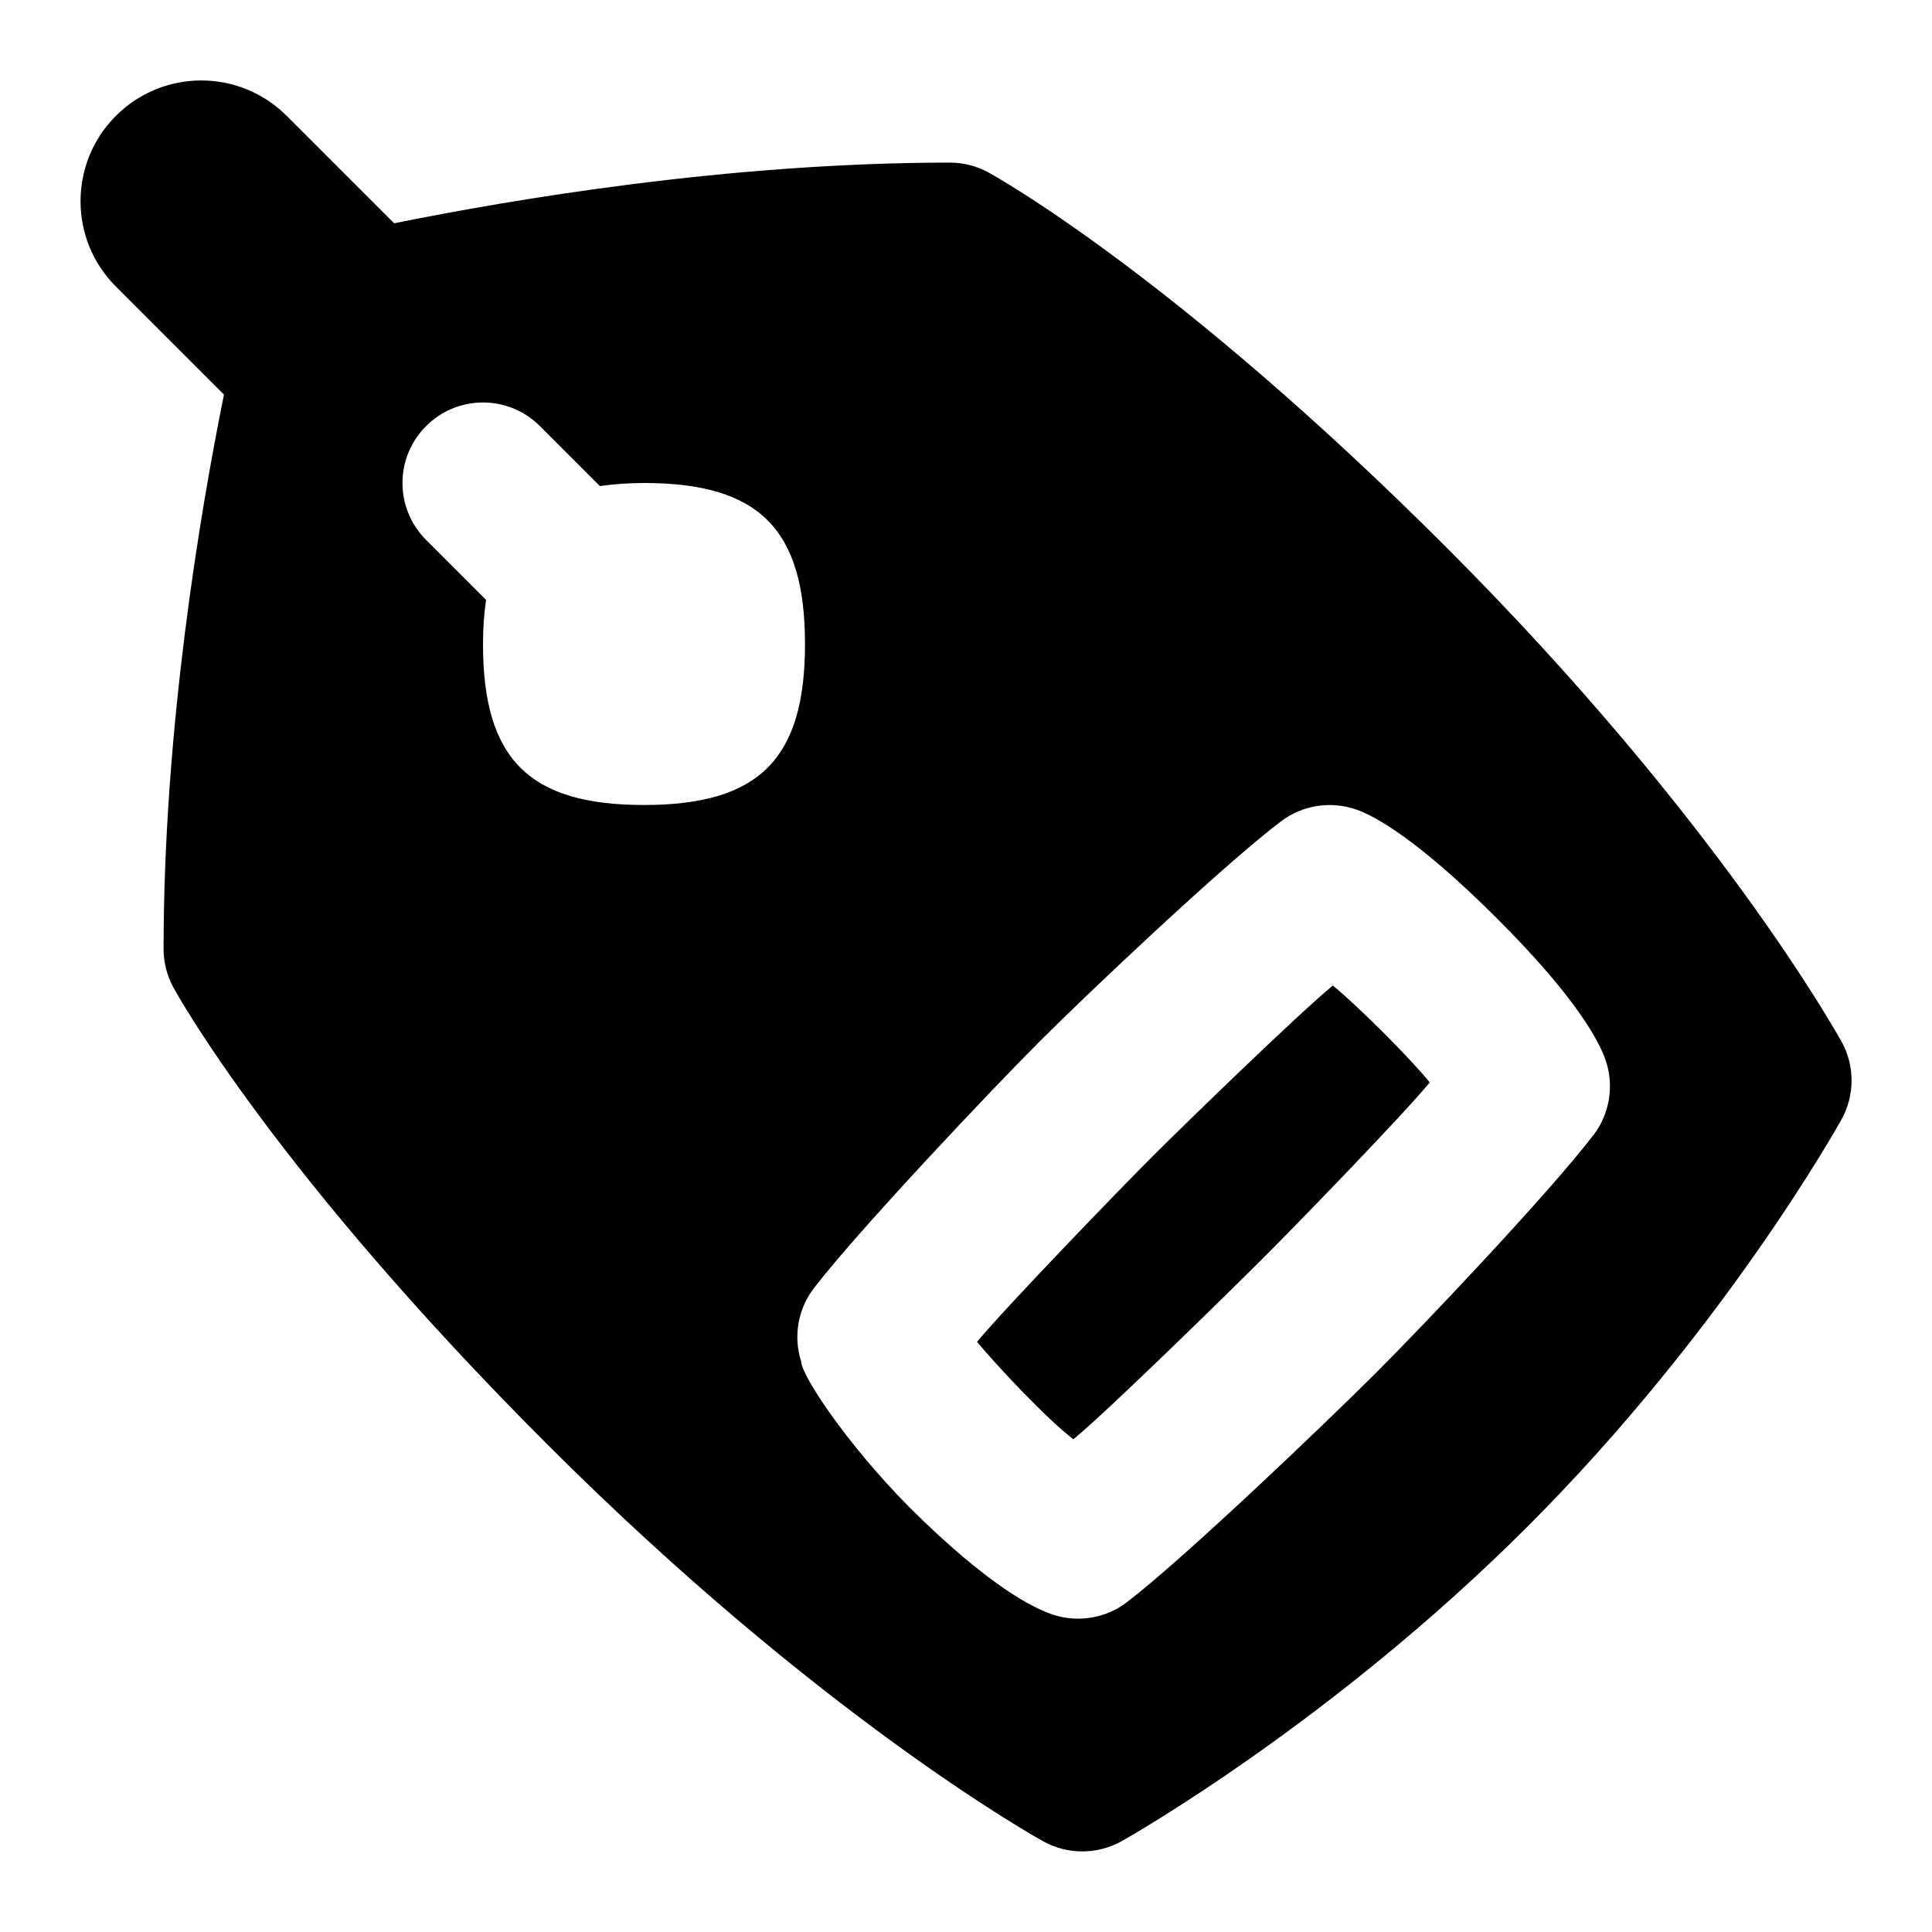 <svg id="Layer_1" viewBox="0 0 24 24" xmlns="http://www.w3.org/2000/svg" data-name="Layer 1"><path d="m22.876 12.94c-.062-.112-1.543-2.774-4.91-6.142-3.368-3.368-5.593-4.604-5.686-4.655-.147-.081-.312-.123-.48-.123-2.735 0-5.433.456-6.904.754l-1.335-1.335c-.586-.586-1.535-.586-2.121 0-.586.585-.586 1.536 0 2.121l1.342 1.342c-.298 1.475-.75 4.162-.75 6.886 0 .167.042.332.122.479.051.093 1.277 2.309 4.646 5.677s6.048 4.868 6.16 4.93c.303.168.672.166.975-.003.106-.06 2.621-1.487 5.041-3.908 2.422-2.421 3.84-4.949 3.899-5.055.167-.301.168-.667.002-.968zm-14.876-2.94c-1.429 0-2-.571-2-2 0-.201.014-.38.038-.548l-.745-.745c-.391-.391-.391-1.023 0-1.414s1.023-.391 1.414 0l.745.745c.168-.023.347-.038.548-.038 1.429 0 2 .571 2 2s-.571 2-2 2zm11.795 4.099c-.55.72-2.13 2.386-2.726 2.979-.59.588-2.349 2.273-3.069 2.824-.258.198-.595.256-.903.161-.248-.077-.812-.354-1.811-1.35-.778-.79-1.327-1.623-1.333-1.798-.101-.313-.041-.655.159-.915.554-.72 2.229-2.491 2.818-3.078.595-.594 2.262-2.173 2.983-2.719.271-.205.626-.257.943-.144.227.082.752.364 1.734 1.344.987.984 1.272 1.527 1.354 1.762.11.317.054.668-.149.935zm-2.034-.653c-.358.435-1.728 1.842-2.103 2.216-.377.375-1.883 1.855-2.324 2.217-.334-.255-.949-.912-1.197-1.21.363-.439 1.83-1.956 2.206-2.33.374-.373 1.78-1.74 2.214-2.096.295.238.97.911 1.204 1.204z"/></svg>